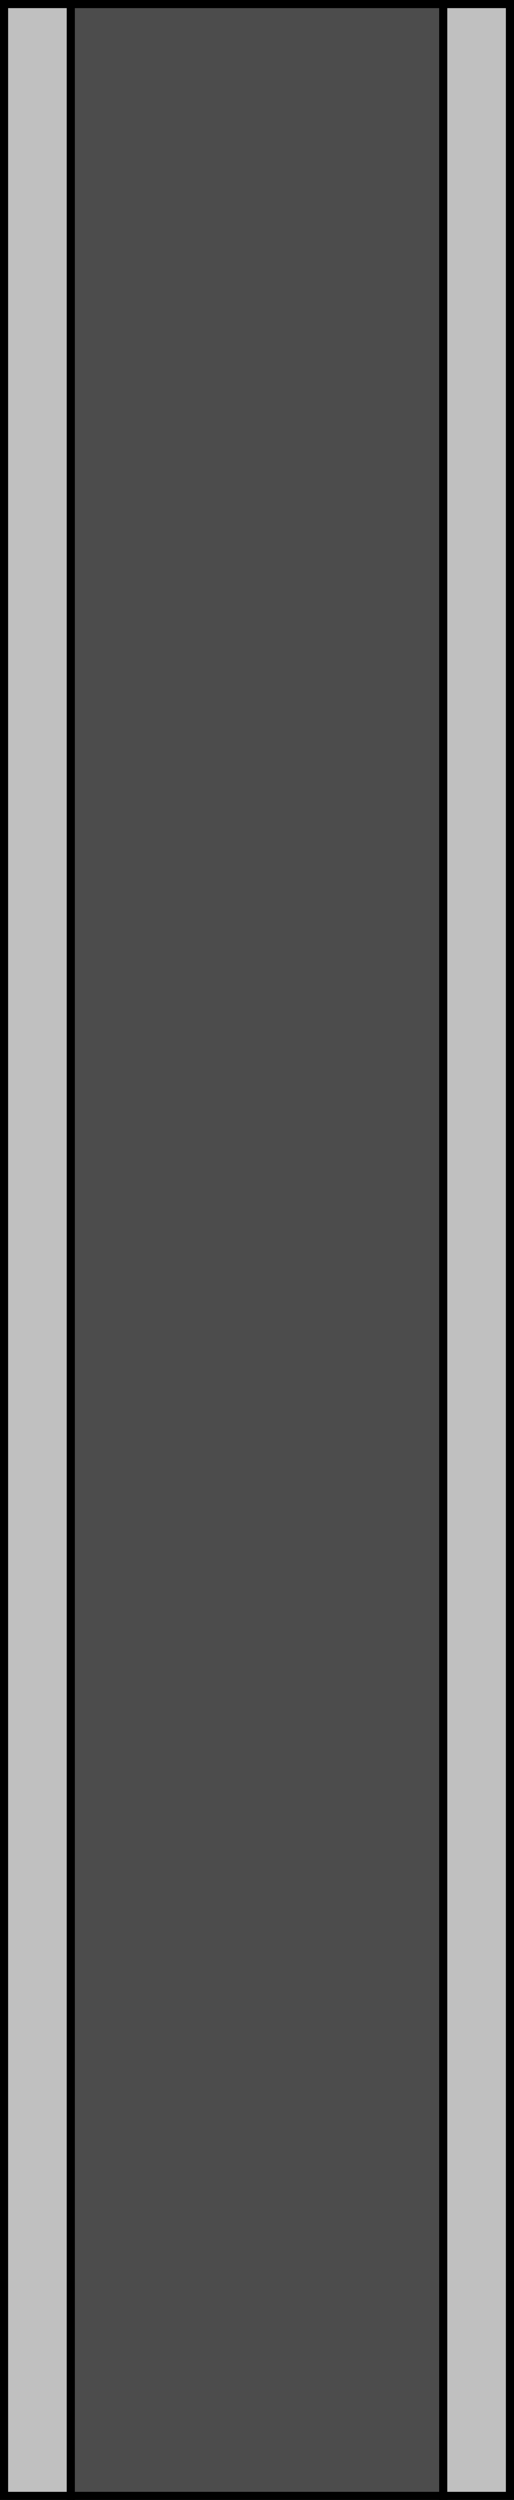 <?xml version="1.0" encoding="UTF-8" standalone="no"?>
<svg
   xmlns:dc="http://purl.org/dc/elements/1.1/"
   xmlns:cc="http://creativecommons.org/ns#"
   xmlns:rdf="http://www.w3.org/1999/02/22-rdf-syntax-ns#"
   xmlns:svg="http://www.w3.org/2000/svg"
   xmlns="http://www.w3.org/2000/svg"
   xmlns:sodipodi="http://sodipodi.sourceforge.net/DTD/sodipodi-0.dtd"
   xmlns:inkscape="http://www.inkscape.org/namespaces/inkscape"
   version="1.1"
   id="图层_1"
   x="0px"
   y="0px"
   width="31.656px"
   height="153.834px"
   viewBox="257.022 603.993 31.656 153.834"
   enable-background="new 257.022 603.993 31.656 153.834"
   xml:space="preserve"
   sodipodi:docname="传送机传送带-18.svg"><defs
   id="defs13" /><sodipodi:namedview
   pagecolor="#ffffff"
   bordercolor="#666666"
   borderopacity="1"
   objecttolerance="10"
   gridtolerance="10"
   guidetolerance="10"
   inkscape:pageopacity="0"
   inkscape:pageshadow="2"
   inkscape:window-width="640"
   inkscape:window-height="480"
   id="namedview11" />
<g
   id="g8">
	
		<rect
   x="261.382"
   y="604.243"
   fill="#4C4C4C"
   stroke="#000000"
   stroke-width="0.5"
   stroke-miterlimit="10"
   width="22.938"
   height="153.334"
   id="rect2" />
	
		<rect
   x="284.319"
   y="604.243"
   fill="#C0C0C0"
   stroke="#000000"
   stroke-width="0.5"
   stroke-miterlimit="10"
   width="4.109"
   height="153.334"
   id="rect4" />
	
		<rect
   x="257.272"
   y="604.243"
   fill="#C0C0C0"
   stroke="#000000"
   stroke-width="0.5"
   stroke-miterlimit="10"
   width="4.109"
   height="153.334"
   id="rect6" />
</g>
</svg>

